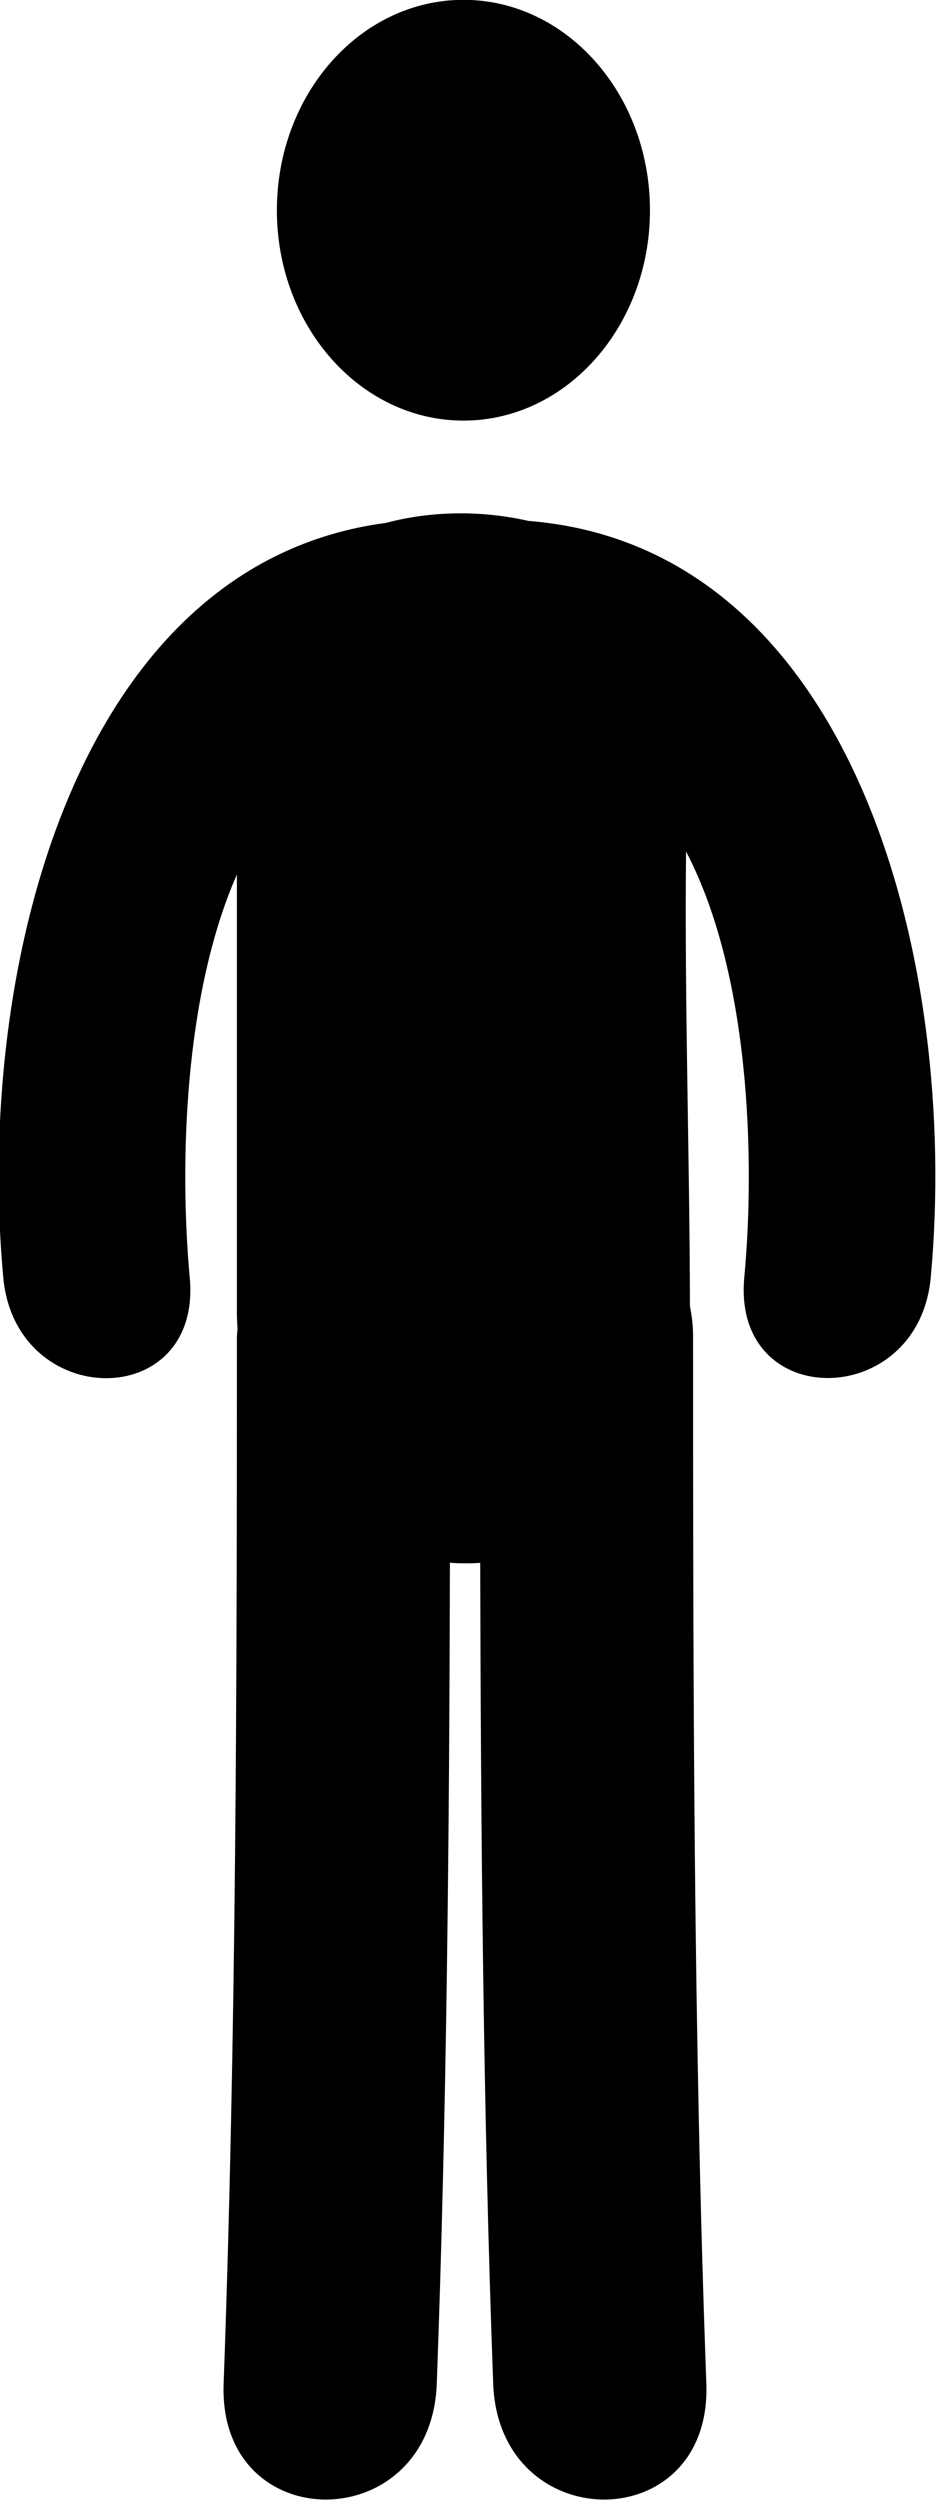 <svg 
 xmlns="http://www.w3.org/2000/svg"
 xmlns:xlink="http://www.w3.org/1999/xlink"
 width="6px" height="16px">
<path fill-rule="evenodd"  fill="rgb(0, 0, 0)"
 d="M5.960,8.176 C5.881,9.030 4.686,9.039 4.766,8.176 C4.837,7.409 4.800,6.226 4.393,5.450 C4.383,6.419 4.416,7.390 4.418,8.360 C4.430,8.421 4.438,8.484 4.438,8.553 C4.438,10.788 4.441,13.022 4.523,15.255 C4.560,16.247 3.194,16.244 3.158,15.255 C3.094,13.505 3.079,11.754 3.075,10.003 C3.010,10.007 2.945,10.007 2.881,10.002 C2.877,11.754 2.861,13.505 2.797,15.255 C2.761,16.244 1.395,16.247 1.432,15.255 C1.513,13.022 1.517,10.788 1.517,8.553 C1.517,8.538 1.520,8.525 1.521,8.510 C1.520,8.478 1.517,8.447 1.517,8.414 C1.517,7.475 1.517,6.536 1.517,5.597 C1.177,6.370 1.149,7.456 1.215,8.177 C1.295,9.040 0.100,9.031 0.021,8.177 C-0.161,6.201 0.484,3.609 2.470,3.347 C2.762,3.269 3.086,3.266 3.384,3.334 C5.470,3.501 6.146,6.159 5.960,8.176 ZM2.968,2.692 C2.308,2.692 1.773,2.089 1.773,1.346 C1.773,0.602 2.308,-0.001 2.968,-0.001 C3.627,-0.001 4.162,0.602 4.162,1.346 C4.162,2.089 3.627,2.692 2.968,2.692 Z"/>
</svg>